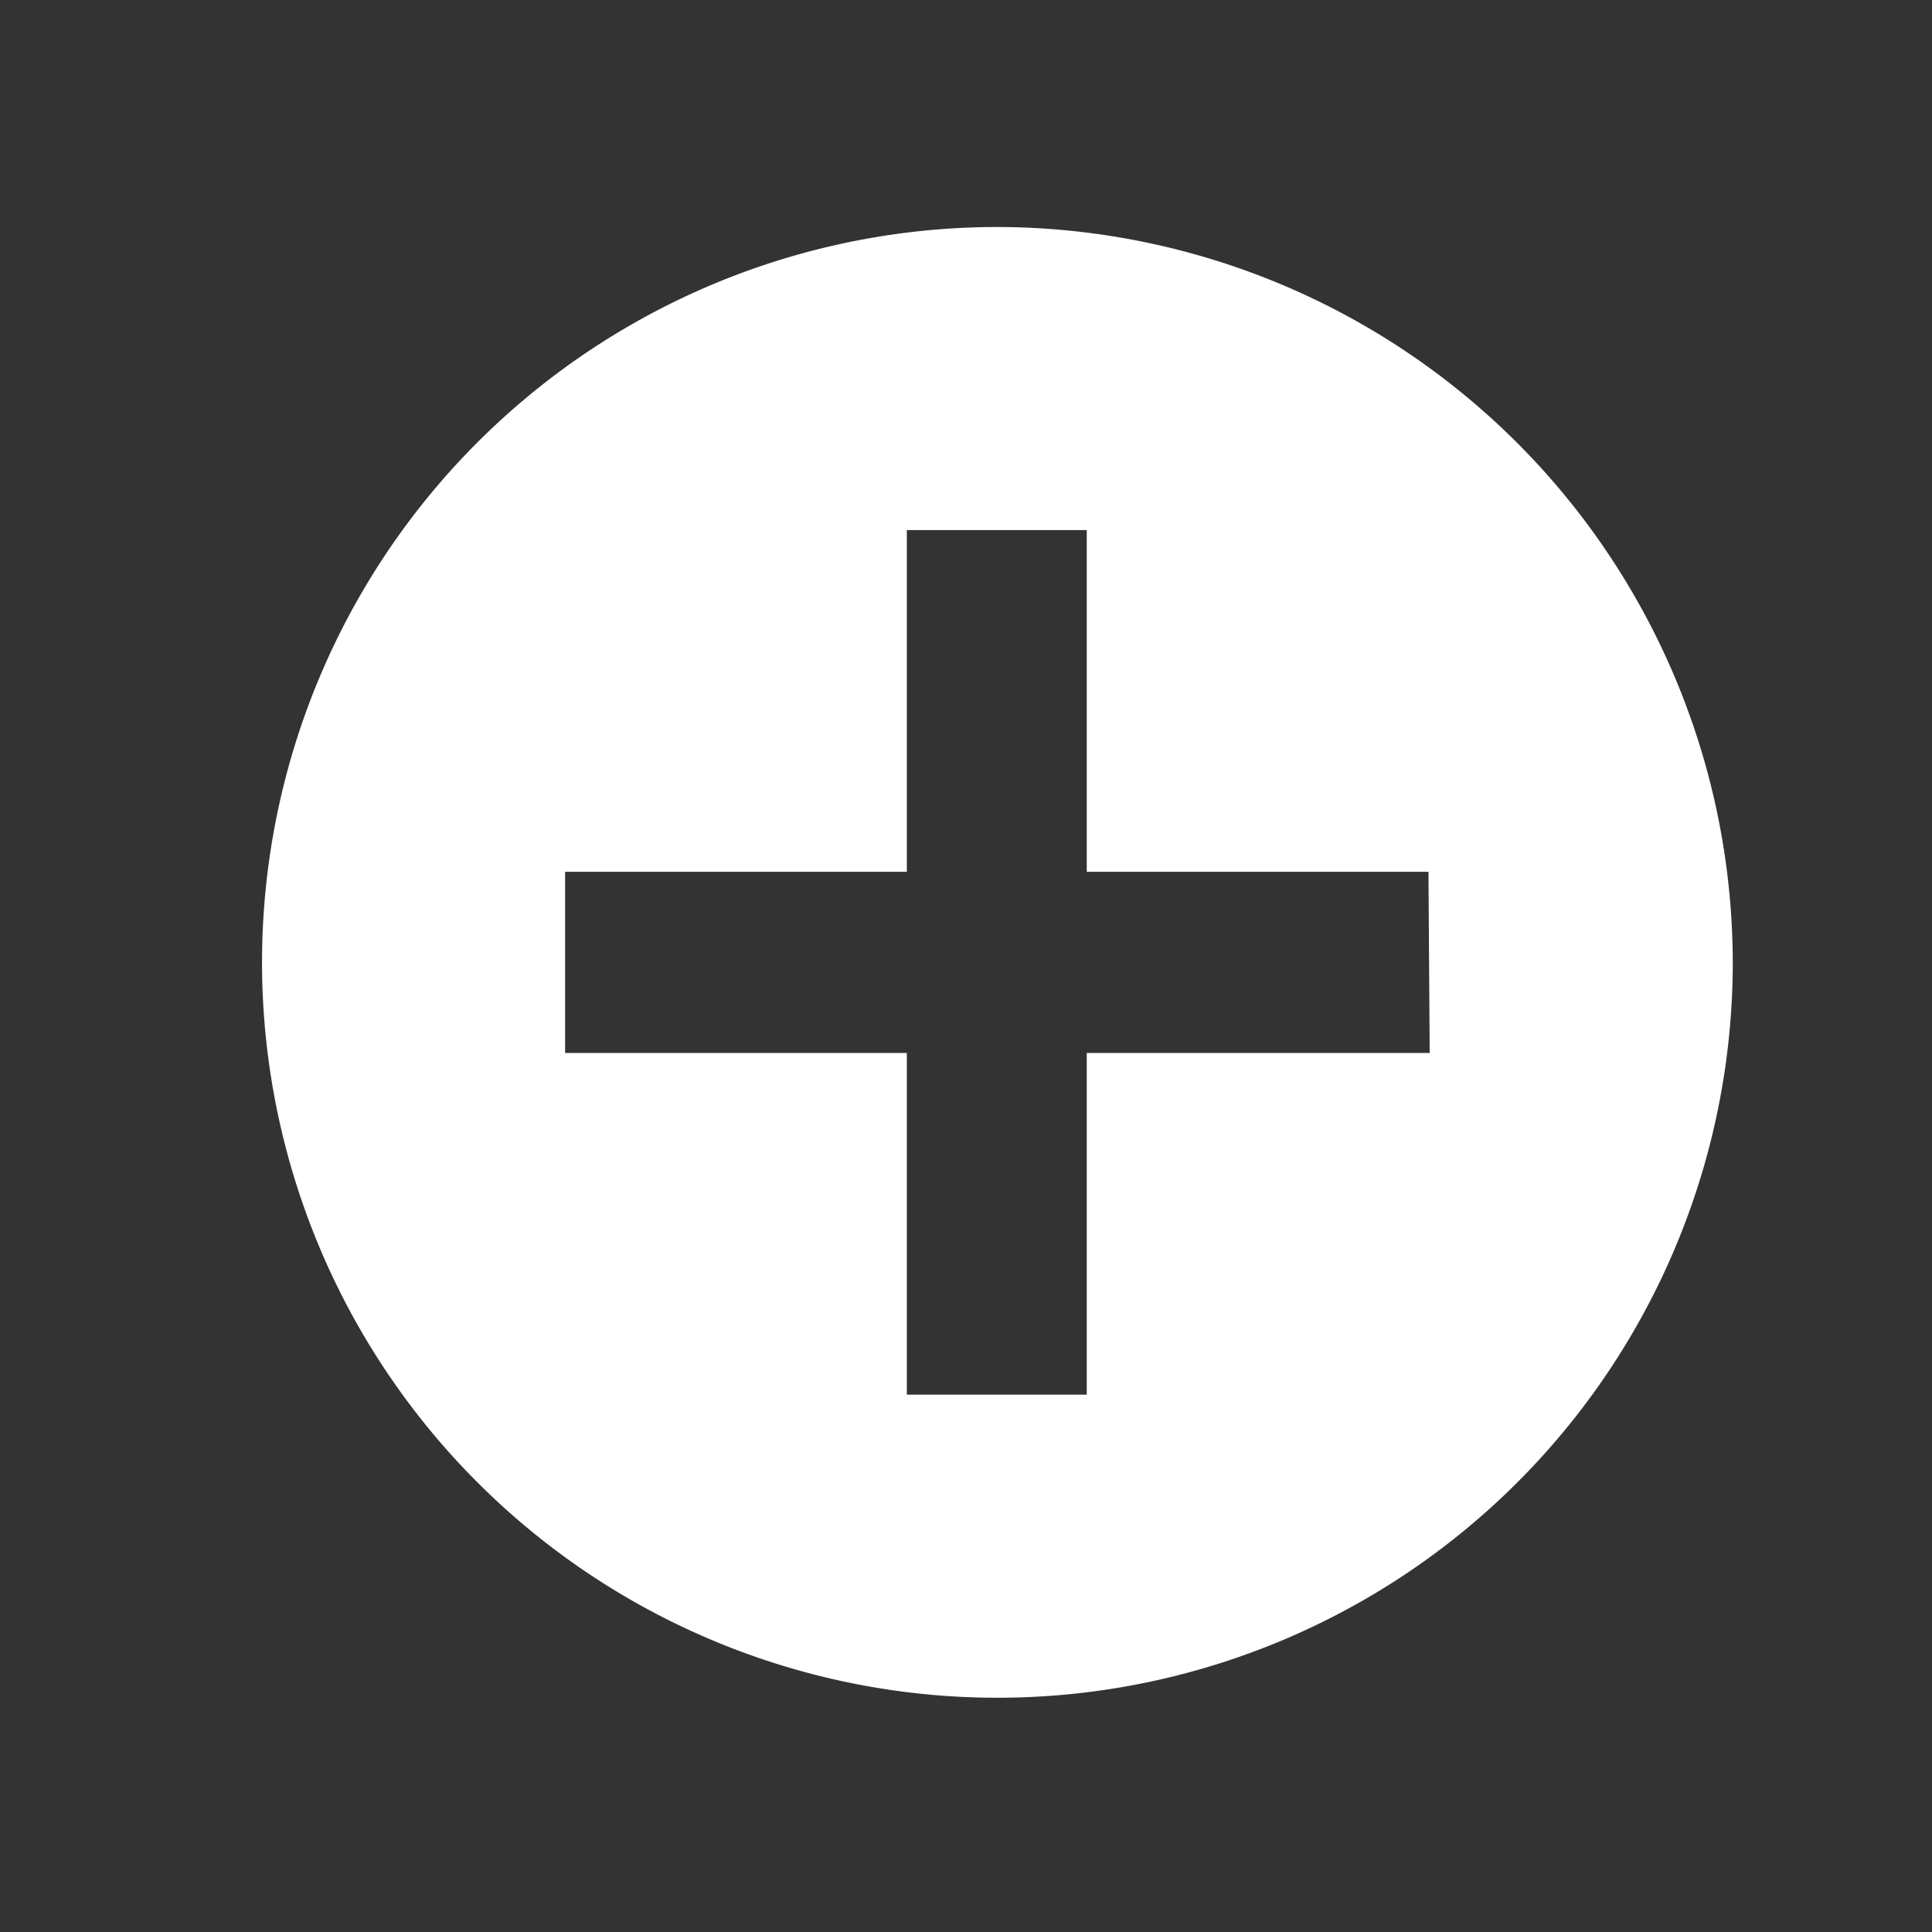 <svg id="ui" xmlns="http://www.w3.org/2000/svg" viewBox="0 0 16 16"><rect x="0" y="0" width="16" height="16" fill="#333333" stroke="none"/><defs><style>.cls-1{fill:#fff;}</style></defs><path class="cls-1" d="M8.26,1.88A6.09,6.09,0,1,0,14.35,8,6.1,6.1,0,0,0,8.26,1.88Zm3.58,6.84H9v2.83H7.51V8.72H4.68V7.22H7.51V4.39H9V7.22h2.83Z"/></svg>